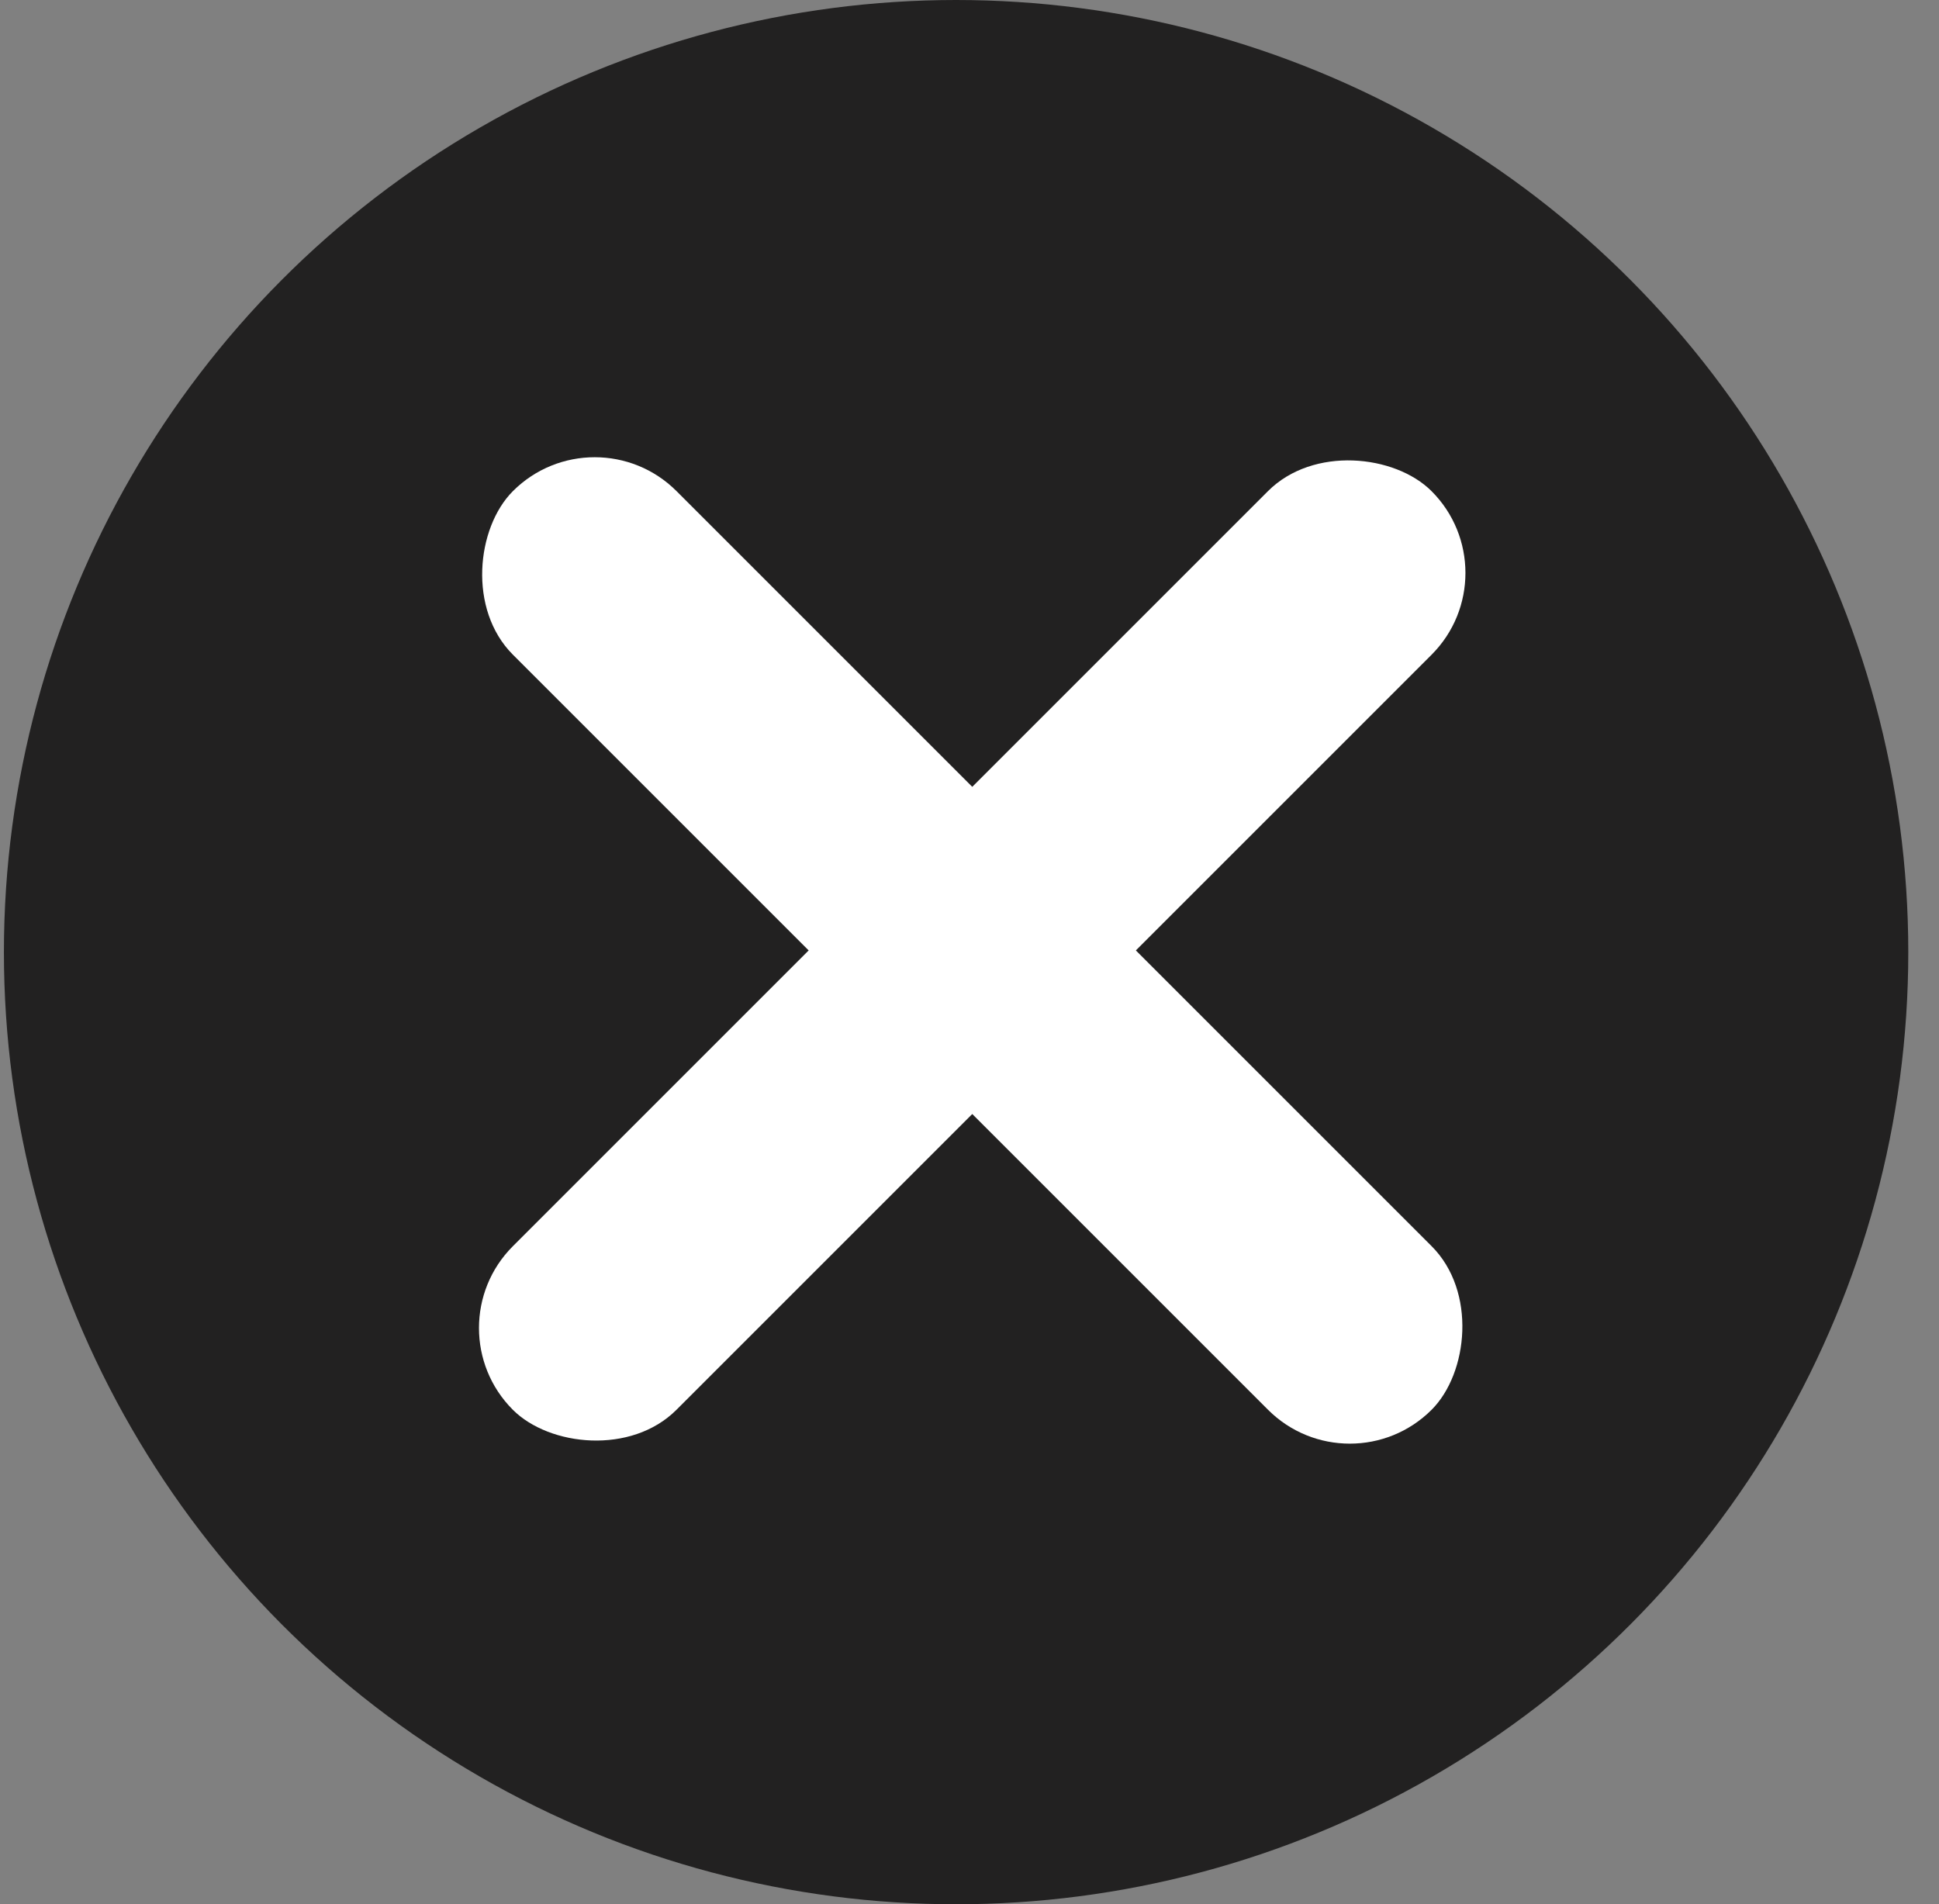 <svg xmlns="http://www.w3.org/2000/svg" width="56" height="55" viewBox="0 0 56 55" fill="none">
  <rect x="0" y="0" width="56" height="55" fill="#808080" stroke="none"/>
  <circle cx="27.613" cy="27.5" r="27.5" fill="#222121"/>
  <rect x="17.176" y="11.822" width="37.523" height="6.682" rx="3.341" transform="rotate(45 17.176 11.822)" fill="white"/>
  <rect x="43.707" y="16.548" width="37.523" height="6.682" rx="3.341" transform="rotate(135 43.707 16.548)" fill="white"/>
</svg>
